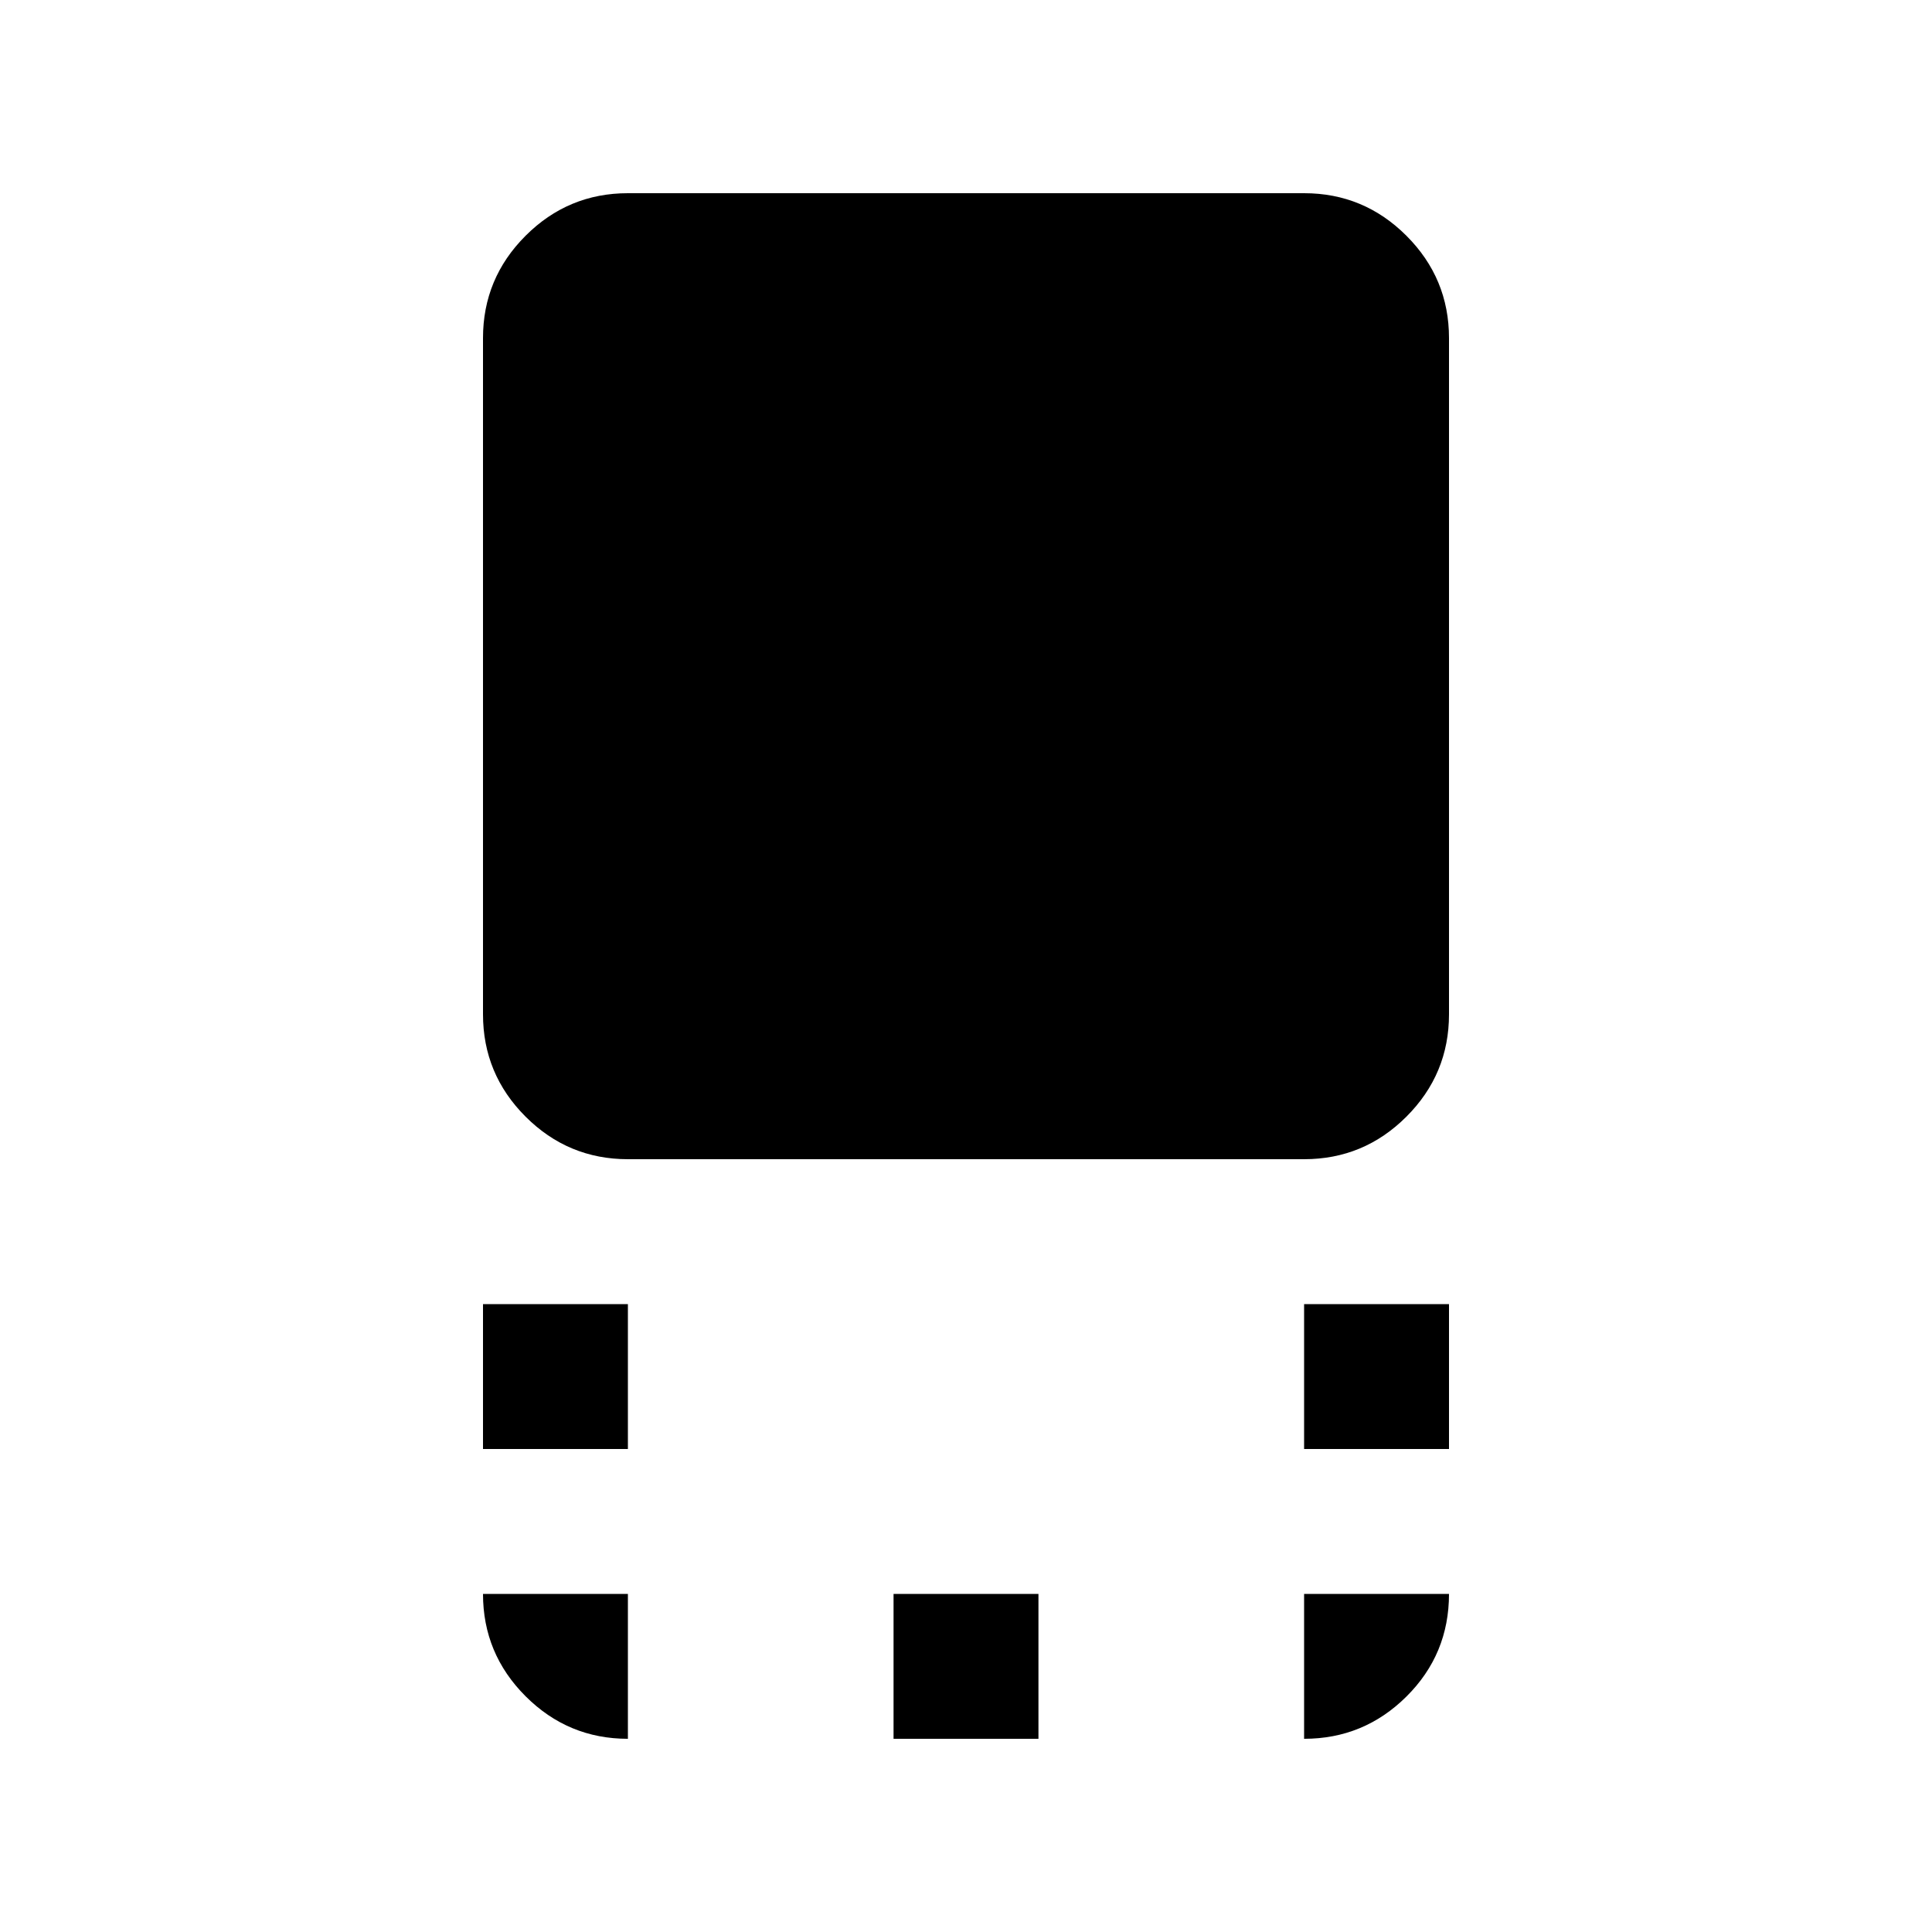 <svg xmlns="http://www.w3.org/2000/svg" height="20" viewBox="0 -960 960 960" width="20"><path d="M312-384q-29.7 0-50.85-21.15Q240-426.3 240-456v-336q0-29.7 21.15-50.85Q282.3-864 312-864h336q29.7 0 50.85 21.15Q720-821.7 720-792v336q0 29.7-21.15 50.85Q677.7-384 648-384H312Zm336 144v-72h72v72h-72Zm-408 0v-72h72v72h-72ZM444-96v-72h72v72h-72Zm204 0v-72h72q0 30-21.15 51T648-96Zm-336 0q-29.7 0-50.85-21.15Q240-138.3 240-168h72v72Z"/></svg>